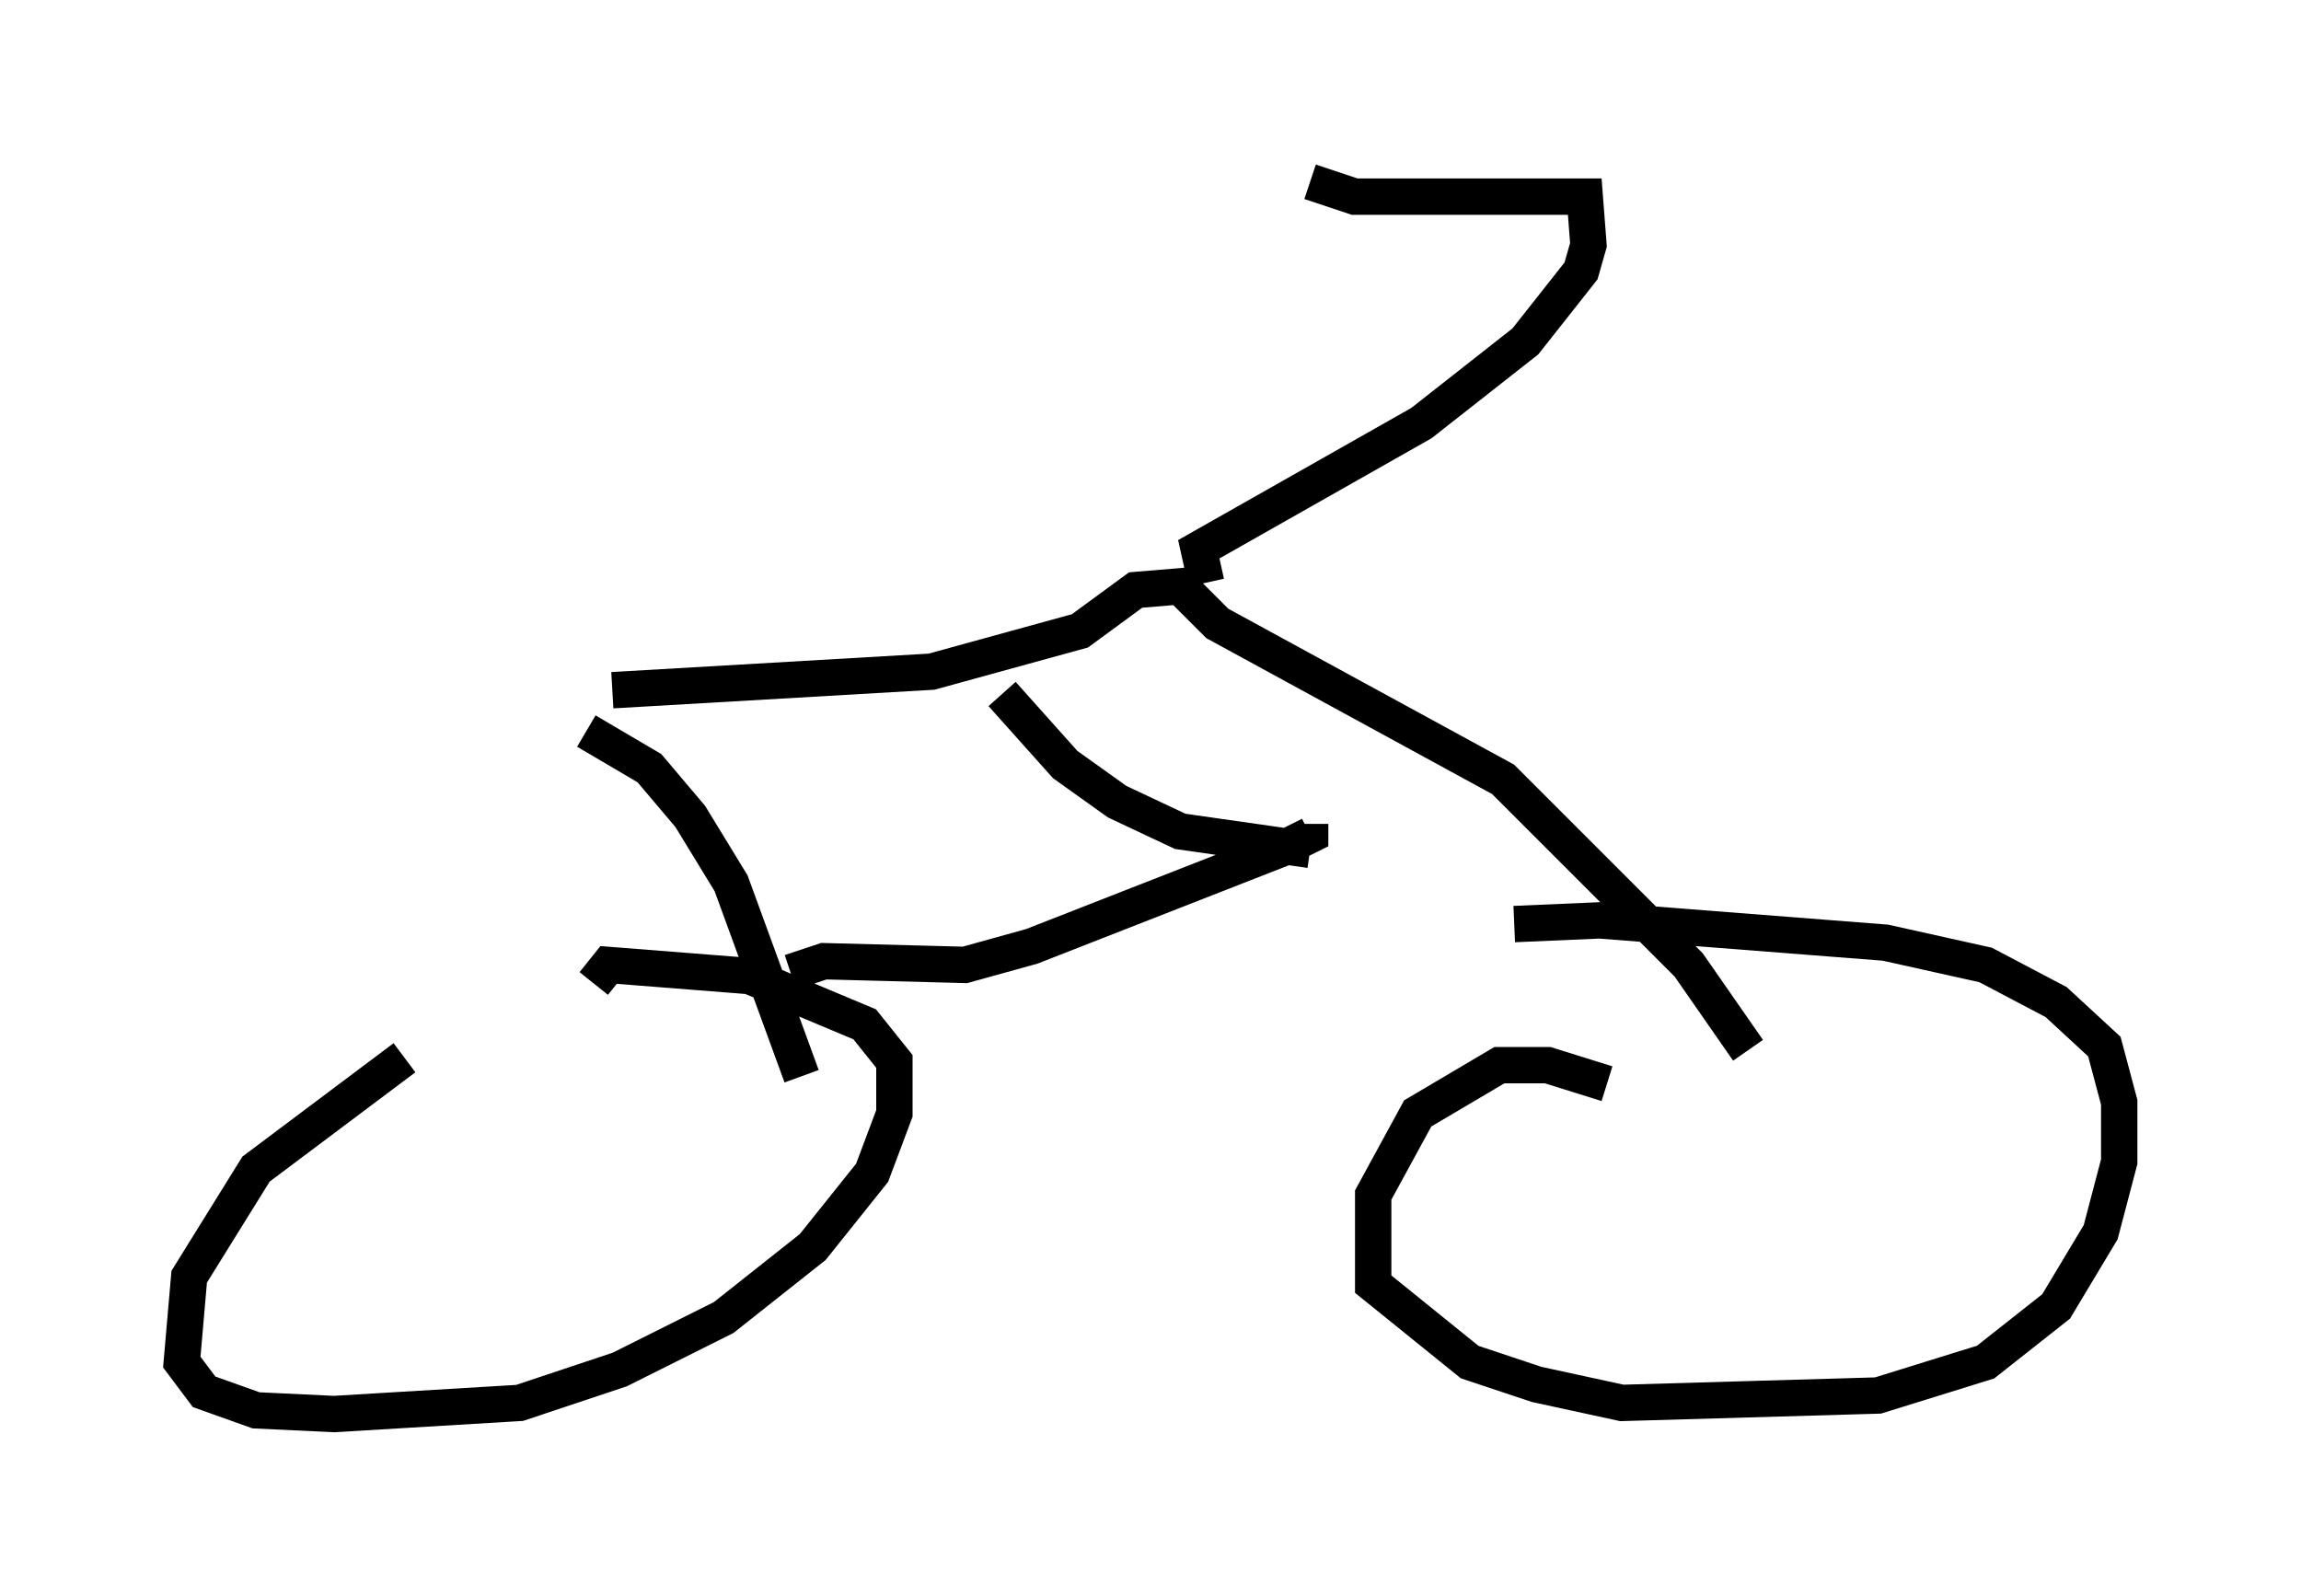 <?xml version="1.0" encoding="utf-8" ?>
<svg baseProfile="full" height="43.892" version="1.1" width="63.288" xmlns="http://www.w3.org/2000/svg" xmlns:ev="http://www.w3.org/2001/xml-events" xmlns:xlink="http://www.w3.org/1999/xlink"><defs /><rect fill="white" height="43.892" width="63.288" x="0" y="0" /><path d="M12.758, 28.479 m-1.633, 0.613 l-4.083, 3.063 -1.838, 2.96 l-0.204, 2.348 0.613, 0.817 l1.429, 0.51 2.144, 0.102 l5.104, -0.306 2.756, -0.919 l2.858, -1.429 2.45, -1.94 l1.633, -2.042 0.613, -1.633 l0.0, -1.429 -0.817, -1.021 l-3.165, -1.327 -3.879, -0.306 l-0.408, 0.51 m27.869, 2.756 l-1.633, -0.51 -1.327, 0.0 l-2.246, 1.327 -1.225, 2.246 l0.0, 2.45 2.654, 2.144 l1.838, 0.613 2.348, 0.51 l7.044, -0.204 2.96, -0.919 l1.94, -1.531 1.225, -2.042 l0.51, -1.94 0.0, -1.633 l-0.408, -1.531 -1.327, -1.225 l-1.94, -1.021 -2.756, -0.613 l-7.861, -0.613 -2.348, 0.102 m6.431, 3.471 l-1.633, -2.348 -5.104, -5.104 l-7.861, -4.288 -1.021, -1.021 l-1.225, 0.102 -1.531, 1.123 l-4.083, 1.123 -8.779, 0.51 m-0.715, 1.123 l1.735, 1.021 1.123, 1.327 l1.123, 1.838 1.94, 5.308 m-0.306, -2.858 l0.919, -0.306 3.879, 0.102 l1.838, -0.51 7.044, -2.756 l0.613, -0.306 0.0, -0.306 m-8.473, -3.573 l1.735, 1.94 1.429, 1.021 l1.735, 0.817 3.573, 0.51 m-2.858, -7.35 l-0.204, -0.919 6.125, -3.471 l2.858, -2.246 1.531, -1.94 l0.204, -0.715 -0.102, -1.327 l-6.329, 0.0 -1.225, -0.408 " fill="none" stroke="black" stroke-width="1" /></svg>